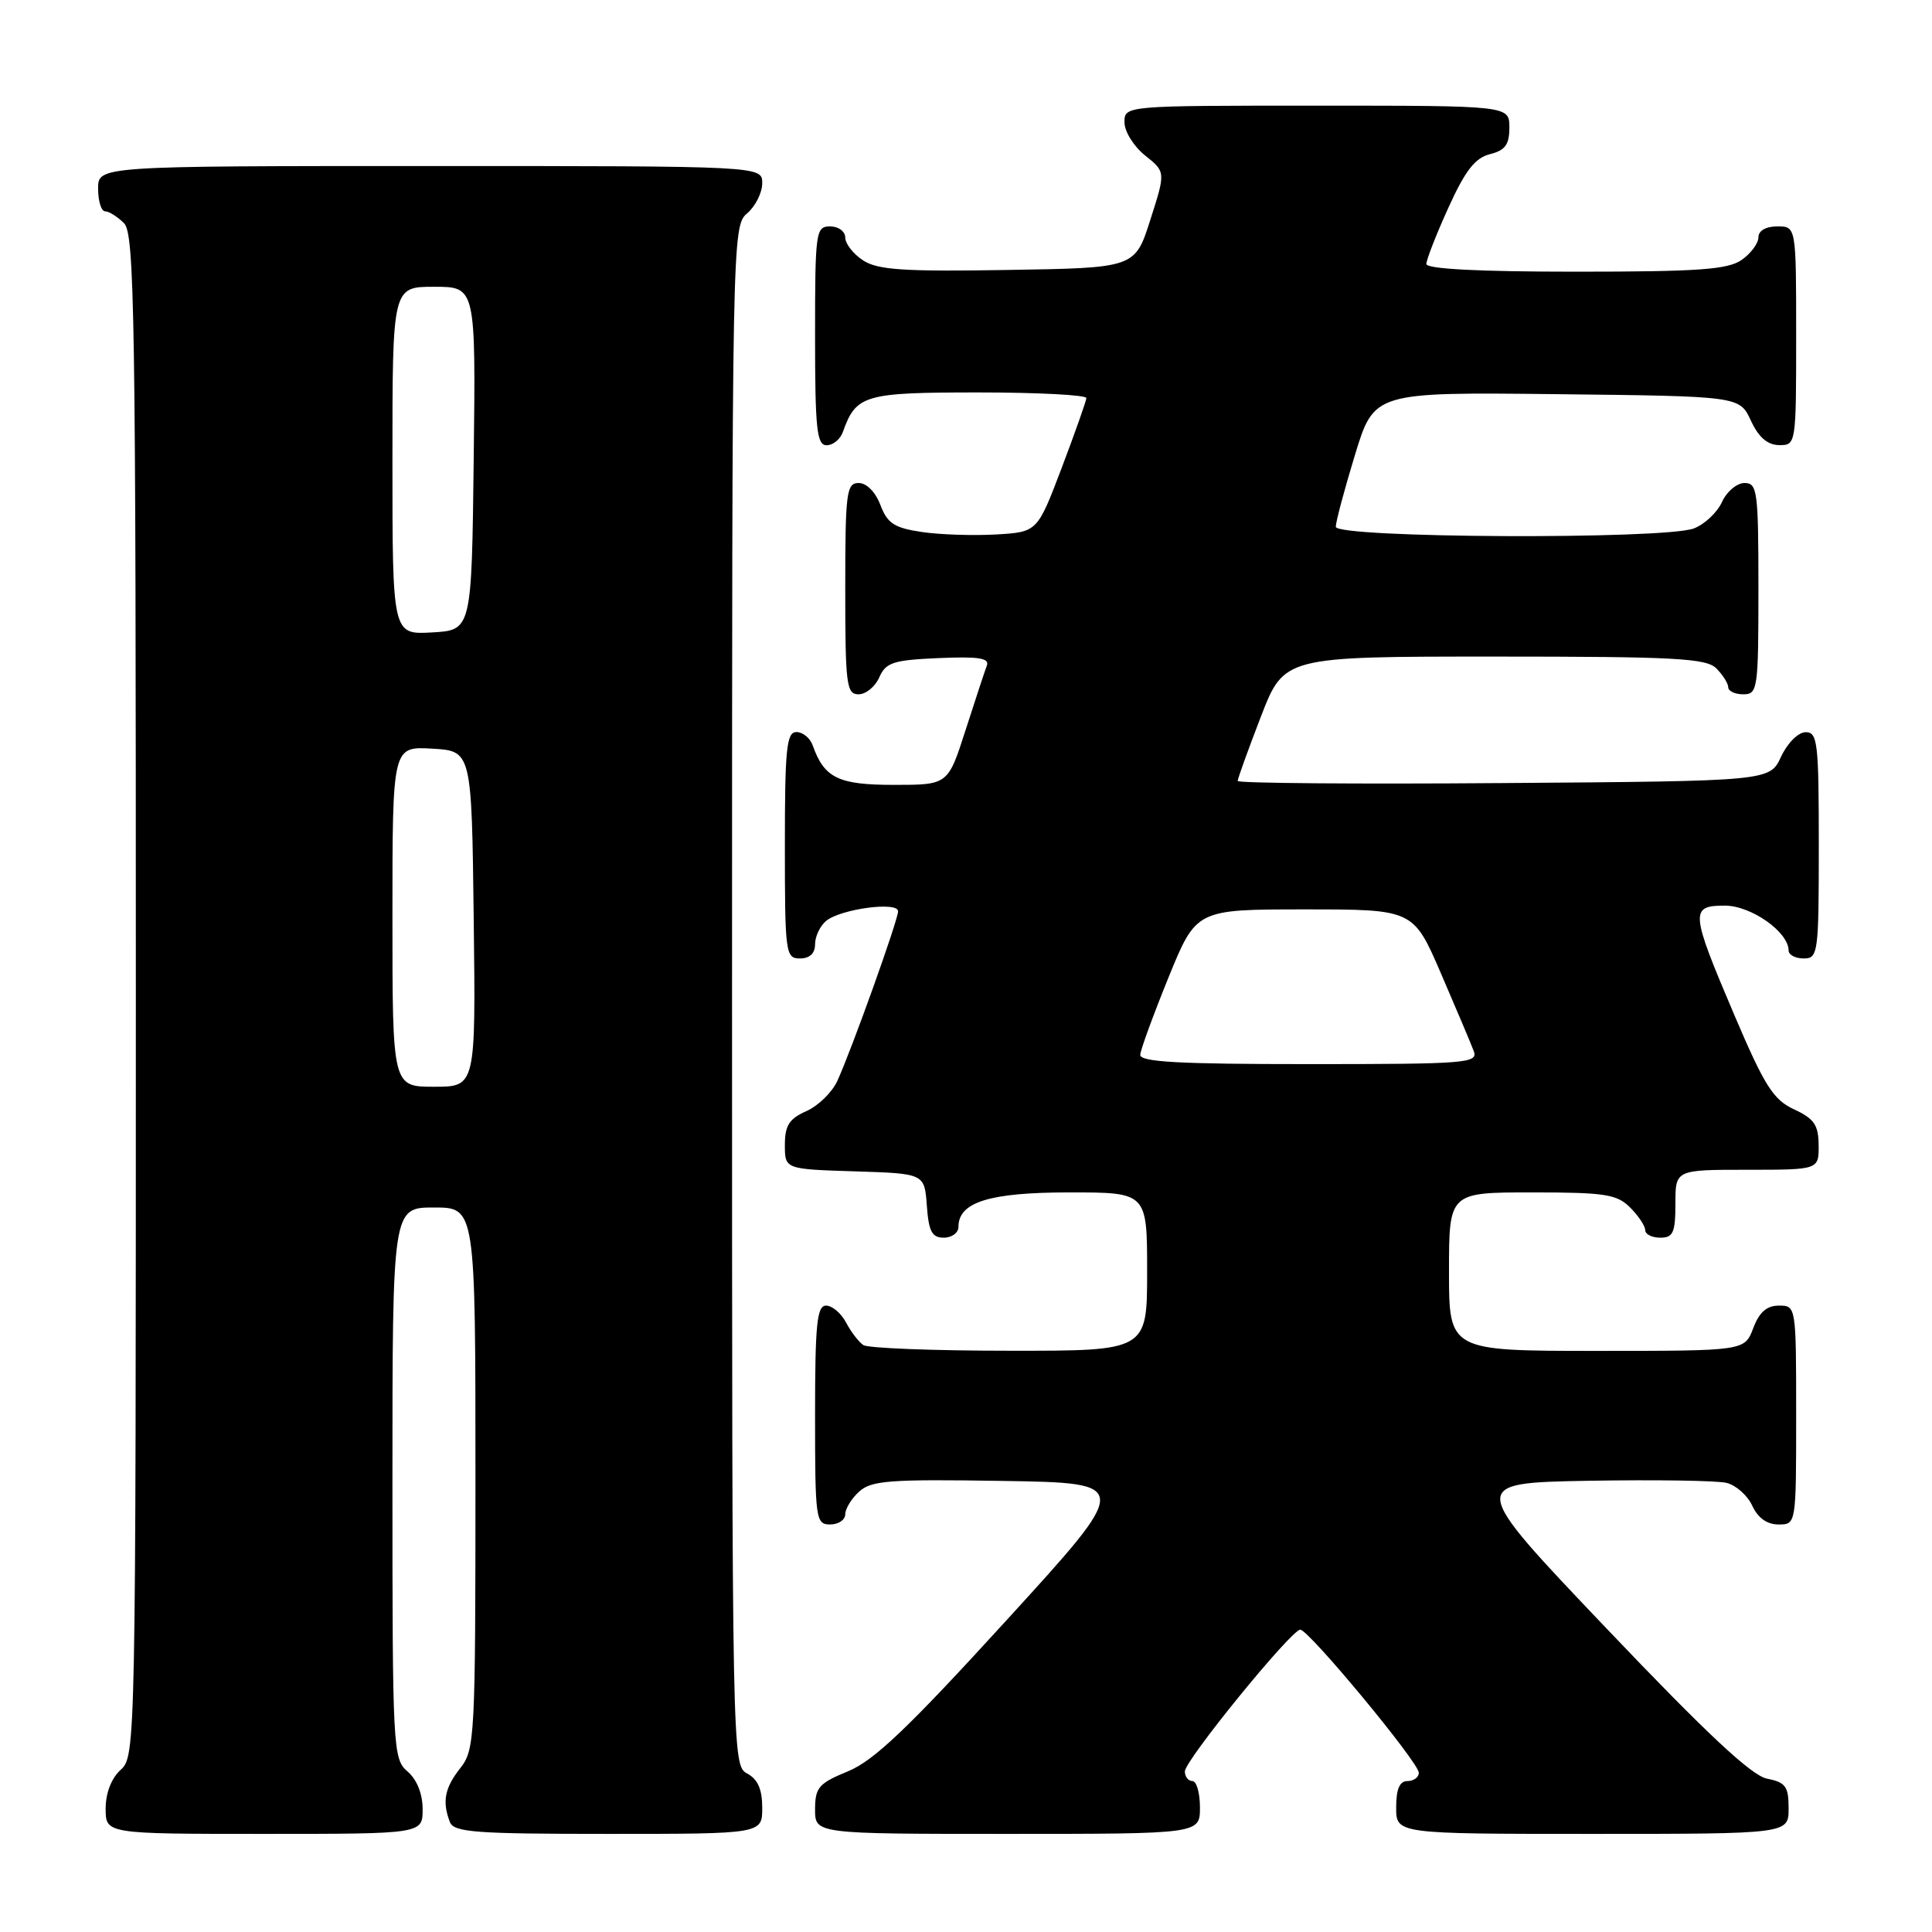 <?xml version="1.0" encoding="UTF-8" standalone="no"?>
<!DOCTYPE svg PUBLIC "-//W3C//DTD SVG 1.1//EN" "http://www.w3.org/Graphics/SVG/1.1/DTD/svg11.dtd" >
<svg xmlns="http://www.w3.org/2000/svg" xmlns:xlink="http://www.w3.org/1999/xlink" version="1.1" viewBox="0 0 256 256">
 <g >
 <path fill="currentColor"
d=" M 56.00 239.72 C 56.00 237.68 55.24 235.80 54.00 234.73 C 52.07 233.08 52.00 231.78 52.00 196.51 C 52.00 160.00 52.00 160.00 57.50 160.00 C 63.00 160.00 63.00 160.00 63.00 195.87 C 63.00 230.22 62.92 231.84 61.00 234.27 C 58.92 236.91 58.57 238.72 59.61 241.42 C 60.13 242.79 62.93 243.00 80.61 243.00 C 101.00 243.00 101.00 243.00 101.00 239.54 C 101.00 237.09 100.41 235.75 99.00 235.00 C 97.02 233.94 97.00 232.91 97.00 131.96 C 97.00 31.22 97.02 29.96 99.00 28.27 C 100.10 27.33 101.00 25.53 101.00 24.28 C 101.00 22.00 101.00 22.00 57.00 22.00 C 13.00 22.00 13.00 22.00 13.00 25.00 C 13.00 26.65 13.42 28.00 13.93 28.00 C 14.44 28.00 15.56 28.71 16.43 29.57 C 17.84 30.98 18.00 41.64 18.00 131.92 C 18.00 231.42 17.97 232.71 16.00 234.50 C 14.76 235.62 14.00 237.58 14.00 239.65 C 14.00 243.00 14.00 243.00 35.00 243.00 C 56.00 243.00 56.00 243.00 56.00 239.72 Z  M 159.00 239.50 C 159.00 237.57 158.55 236.00 158.00 236.00 C 157.45 236.00 157.00 235.42 157.00 234.72 C 157.00 233.26 171.08 215.97 172.29 215.94 C 173.40 215.92 188.00 233.54 188.00 234.90 C 188.00 235.50 187.32 236.00 186.50 236.00 C 185.45 236.00 185.00 237.06 185.00 239.50 C 185.00 243.00 185.00 243.00 211.00 243.00 C 237.00 243.00 237.00 243.00 237.00 239.62 C 237.00 236.71 236.61 236.17 234.13 235.68 C 232.07 235.26 226.14 229.72 212.89 215.80 C 194.51 196.50 194.51 196.50 210.50 196.21 C 219.30 196.06 227.53 196.18 228.78 196.49 C 230.04 196.80 231.57 198.17 232.19 199.53 C 232.93 201.13 234.14 202.00 235.66 202.00 C 238.00 202.00 238.00 202.00 238.00 187.50 C 238.00 173.07 237.99 173.00 235.72 173.00 C 234.10 173.00 233.11 173.87 232.31 176.00 C 231.17 179.00 231.17 179.00 211.59 179.00 C 192.00 179.00 192.00 179.00 192.00 168.50 C 192.00 158.00 192.00 158.00 203.00 158.00 C 212.67 158.00 214.24 158.24 216.00 160.00 C 217.10 161.10 218.00 162.45 218.00 163.00 C 218.00 163.55 218.90 164.00 220.00 164.00 C 221.70 164.00 222.00 163.33 222.00 159.50 C 222.00 155.00 222.00 155.00 231.50 155.00 C 241.00 155.00 241.00 155.00 240.98 151.75 C 240.96 149.07 240.39 148.23 237.73 147.00 C 234.97 145.72 233.82 143.91 229.81 134.50 C 223.98 120.81 223.91 120.00 228.55 120.00 C 232.04 120.00 237.00 123.50 237.00 125.95 C 237.00 126.53 237.90 127.00 239.00 127.00 C 240.91 127.00 241.00 126.33 241.00 112.00 C 241.00 98.37 240.84 97.00 239.25 97.02 C 238.27 97.03 236.84 98.46 236.00 100.27 C 234.50 103.50 234.50 103.50 199.25 103.76 C 179.86 103.91 164.00 103.78 164.00 103.48 C 164.00 103.18 165.38 99.35 167.07 94.97 C 170.15 87.00 170.15 87.00 198.00 87.00 C 221.99 87.00 226.08 87.22 227.43 88.57 C 228.29 89.44 229.00 90.56 229.00 91.07 C 229.00 91.58 229.90 92.00 231.00 92.00 C 232.90 92.00 233.00 91.33 233.00 78.00 C 233.00 65.07 232.86 64.00 231.16 64.00 C 230.15 64.00 228.80 65.13 228.17 66.52 C 227.54 67.91 225.86 69.48 224.45 70.02 C 220.53 71.51 177.00 71.31 177.00 69.80 C 177.00 69.14 178.14 64.86 179.54 60.28 C 182.08 51.96 182.08 51.96 206.29 52.23 C 230.50 52.50 230.50 52.50 232.00 55.73 C 233.03 57.95 234.20 58.96 235.75 58.98 C 237.98 59.00 238.00 58.88 238.00 44.50 C 238.00 30.00 238.00 30.00 235.50 30.00 C 233.99 30.00 233.00 30.57 233.00 31.44 C 233.00 32.24 232.00 33.59 230.78 34.44 C 228.95 35.72 225.06 36.00 208.78 36.00 C 195.98 36.00 189.00 35.64 189.00 34.98 C 189.00 34.42 190.31 31.06 191.92 27.52 C 194.15 22.60 195.45 20.93 197.42 20.43 C 199.45 19.92 200.00 19.17 200.00 16.89 C 200.00 14.00 200.00 14.00 174.50 14.00 C 149.00 14.00 149.00 14.00 149.00 16.21 C 149.00 17.43 150.23 19.40 151.73 20.60 C 154.46 22.78 154.46 22.78 152.42 29.14 C 150.39 35.50 150.39 35.50 133.56 35.77 C 119.72 36.00 116.30 35.77 114.36 34.50 C 113.06 33.65 112.00 32.29 112.00 31.48 C 112.00 30.66 111.10 30.00 110.00 30.00 C 108.09 30.00 108.00 30.67 108.00 44.50 C 108.00 56.85 108.23 59.00 109.53 59.00 C 110.37 59.00 111.34 58.21 111.68 57.25 C 113.44 52.31 114.49 52.00 129.65 52.00 C 137.54 52.00 143.98 52.34 143.95 52.75 C 143.92 53.16 142.45 57.33 140.68 62.00 C 137.45 70.50 137.45 70.50 131.98 70.82 C 128.96 70.99 124.54 70.85 122.13 70.49 C 118.50 69.95 117.58 69.35 116.66 66.92 C 116.01 65.20 114.83 64.00 113.78 64.00 C 112.16 64.00 112.00 65.24 112.00 78.00 C 112.00 90.71 112.16 92.00 113.76 92.00 C 114.73 92.00 115.97 90.99 116.51 89.75 C 117.38 87.78 118.35 87.46 124.38 87.20 C 129.69 86.97 131.14 87.20 130.76 88.20 C 130.49 88.92 129.22 92.76 127.94 96.75 C 125.61 104.00 125.61 104.00 118.46 104.00 C 111.08 104.00 109.22 103.10 107.68 98.75 C 107.34 97.79 106.37 97.00 105.53 97.00 C 104.22 97.00 104.00 99.20 104.00 112.00 C 104.00 126.33 104.09 127.00 106.00 127.00 C 107.29 127.00 108.00 126.33 108.00 125.12 C 108.00 124.09 108.66 122.70 109.46 122.03 C 111.38 120.44 119.00 119.41 119.00 120.75 C 119.00 121.91 112.84 139.11 110.95 143.23 C 110.26 144.74 108.41 146.54 106.85 147.23 C 104.57 148.24 104.00 149.13 104.00 151.71 C 104.00 154.92 104.00 154.92 113.25 155.21 C 122.50 155.50 122.50 155.50 122.81 159.75 C 123.06 163.19 123.49 164.00 125.06 164.00 C 126.13 164.00 127.00 163.35 127.00 162.56 C 127.00 159.28 131.12 158.00 141.72 158.00 C 152.00 158.00 152.00 158.00 152.00 168.50 C 152.00 179.00 152.00 179.00 133.75 178.98 C 123.71 178.98 115.00 178.64 114.40 178.23 C 113.79 177.83 112.77 176.49 112.11 175.25 C 111.46 174.01 110.27 173.00 109.46 173.00 C 108.25 173.00 108.00 175.43 108.00 187.50 C 108.00 201.33 108.09 202.00 110.00 202.00 C 111.10 202.00 112.00 201.39 112.00 200.65 C 112.00 199.92 112.83 198.55 113.86 197.63 C 115.47 196.17 117.96 195.99 132.84 196.23 C 149.98 196.50 149.98 196.50 133.36 214.70 C 120.34 228.97 115.81 233.29 112.38 234.70 C 108.48 236.30 108.01 236.85 108.00 239.75 C 108.00 243.00 108.00 243.00 133.50 243.00 C 159.00 243.00 159.00 243.00 159.00 239.50 Z  M 52.00 121.45 C 52.00 98.90 52.00 98.90 57.25 99.20 C 62.50 99.50 62.50 99.50 62.77 121.75 C 63.04 144.00 63.04 144.00 57.52 144.00 C 52.00 144.00 52.00 144.00 52.00 121.45 Z  M 52.00 61.05 C 52.00 38.00 52.00 38.00 57.52 38.00 C 63.04 38.00 63.04 38.00 62.77 60.75 C 62.50 83.50 62.50 83.50 57.25 83.80 C 52.00 84.10 52.00 84.10 52.00 61.05 Z  M 151.09 139.75 C 151.14 139.06 152.83 134.45 154.84 129.50 C 158.51 120.50 158.51 120.50 172.89 120.50 C 187.27 120.50 187.27 120.50 190.94 129.00 C 192.96 133.68 194.91 138.29 195.27 139.25 C 195.89 140.88 194.45 141.00 173.47 141.00 C 156.11 141.00 151.02 140.72 151.09 139.75 Z "/>
</g>
</svg>